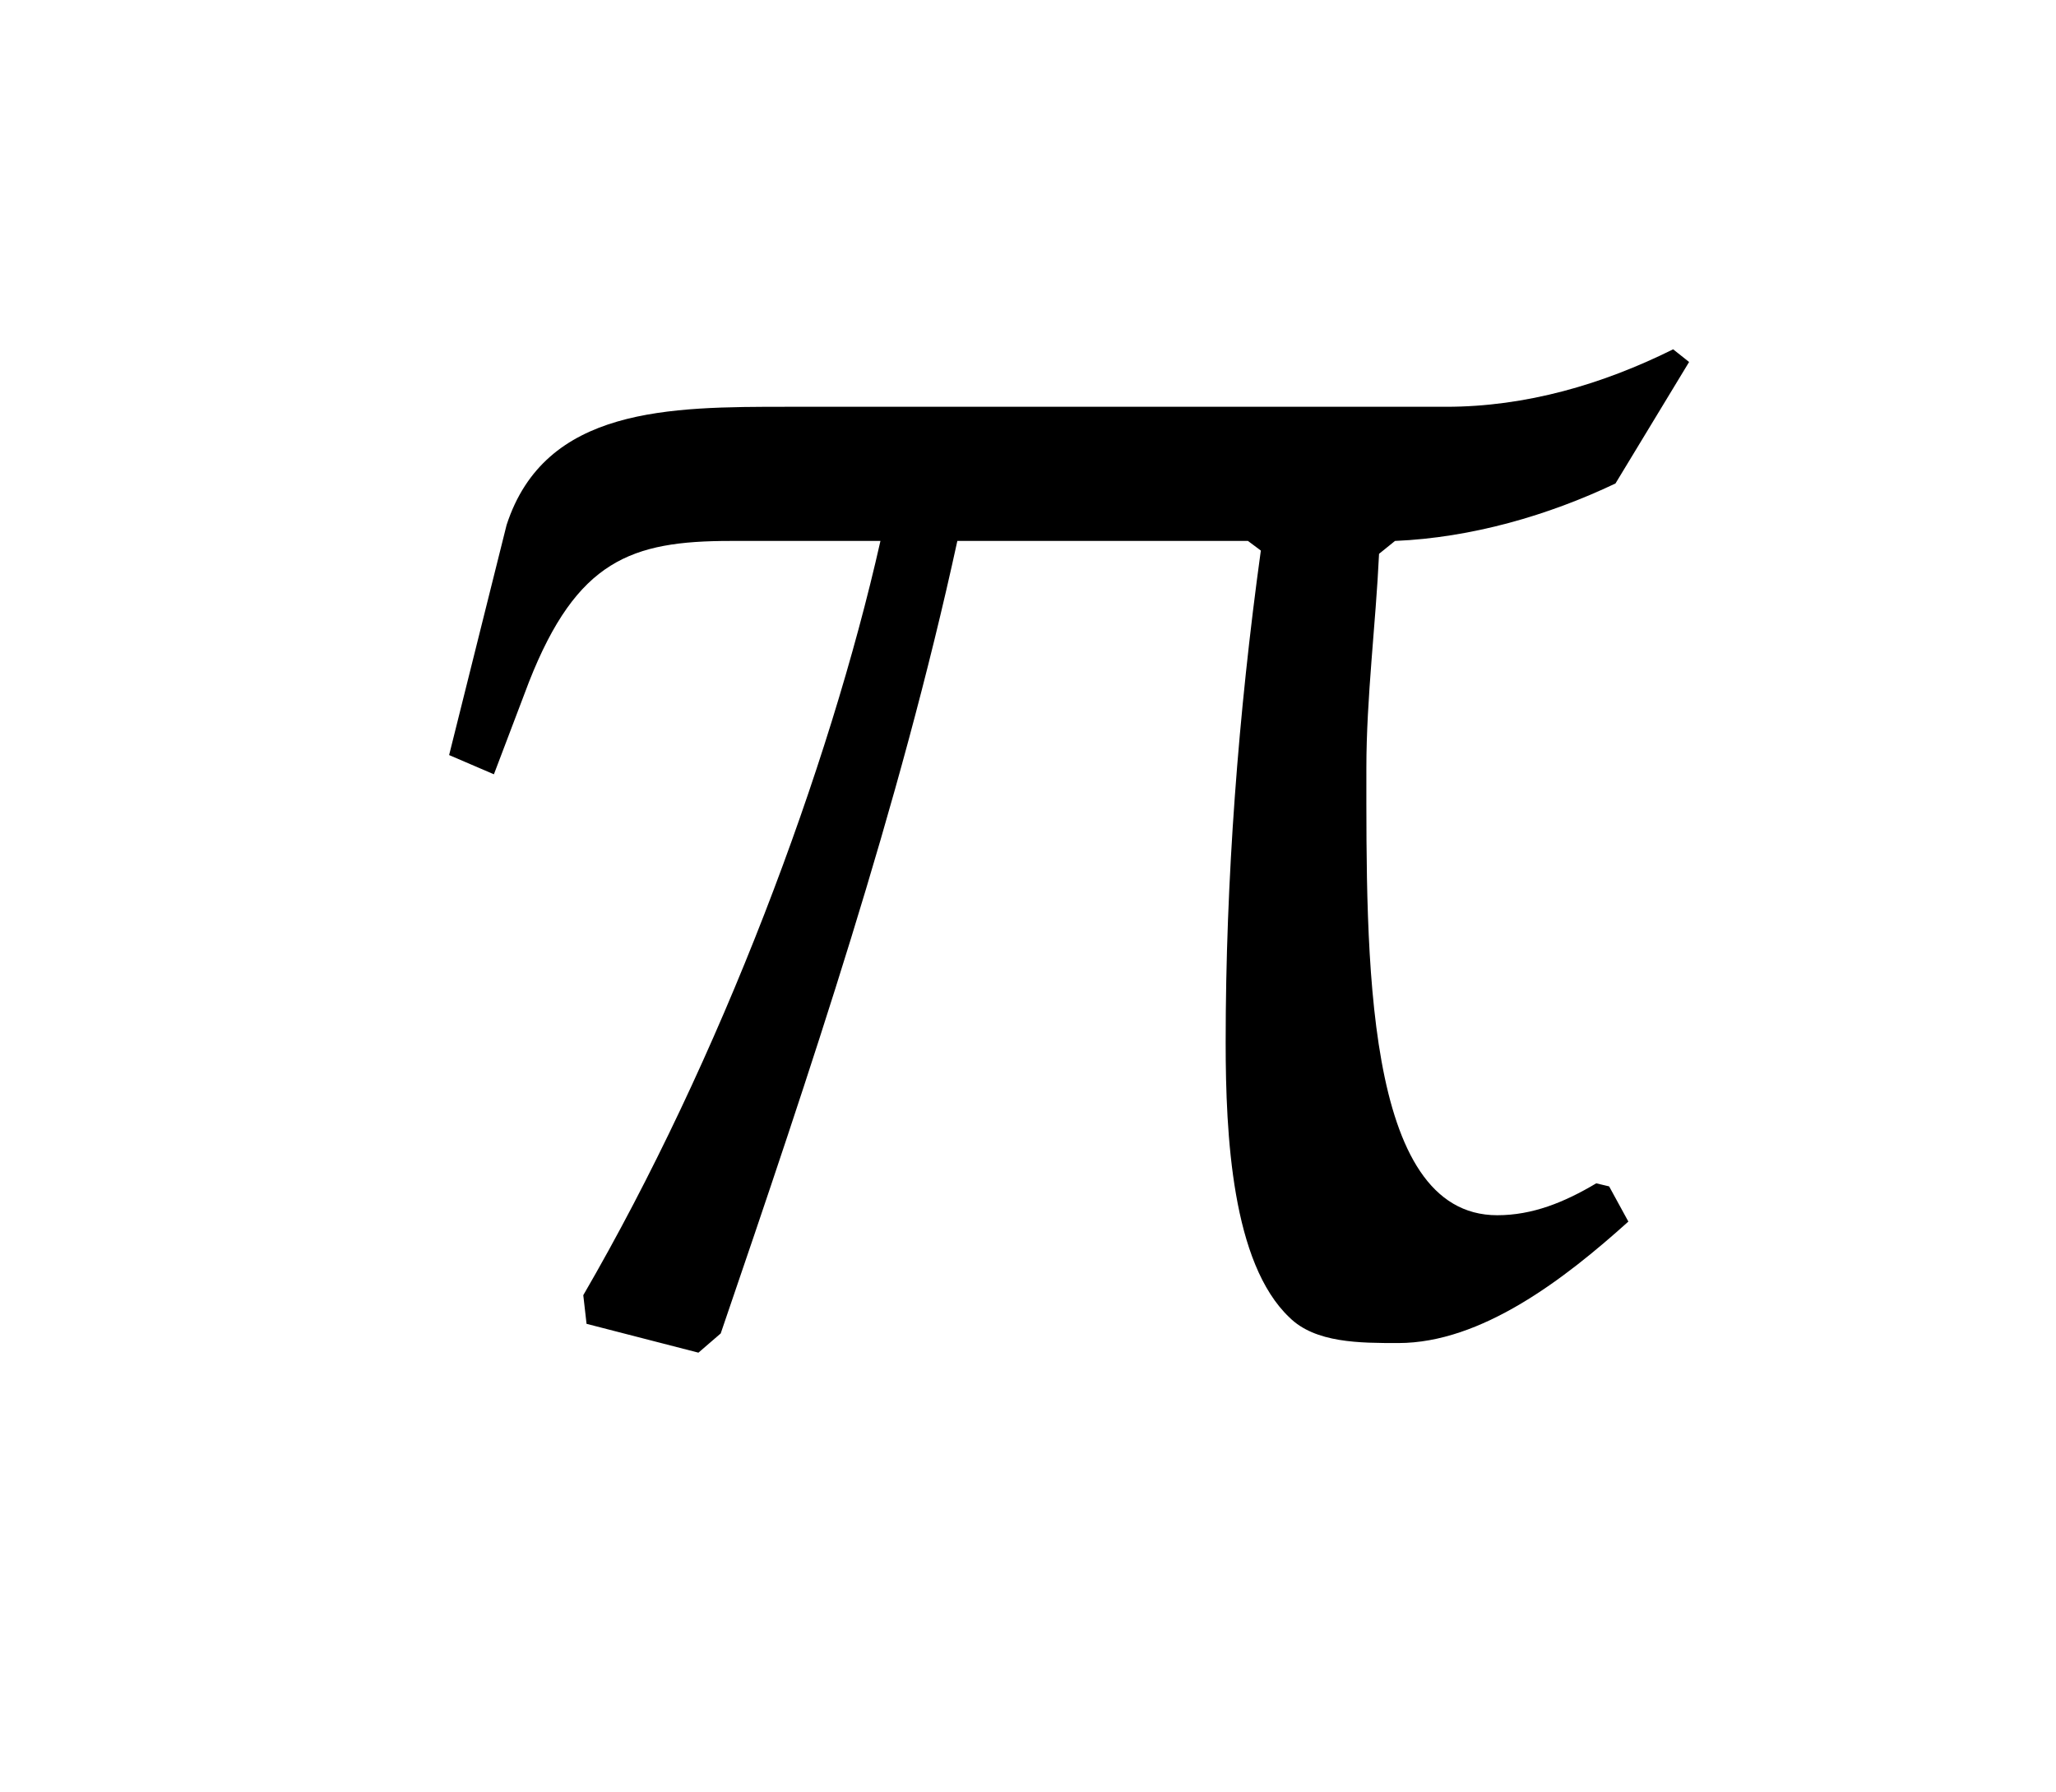 <?xml version="1.0" encoding="UTF-8"?>
<svg xmlns="http://www.w3.org/2000/svg" xmlns:xlink="http://www.w3.org/1999/xlink" width="10.053pt" height="8.763pt" viewBox="0 0 10.053 8.763" version="1.1">
<defs>
<g>
<symbol overflow="visible" id="glyph0-0">
<path style="stroke:none;" d=""/>
</symbol>
<symbol overflow="visible" id="glyph0-1">
<path style="stroke:none;" d="M 1.859 -4.578 C 1.281 -4.578 0.672 -4.578 0.484 -4 L 0.203 -2.875 L 0.422 -2.781 L 0.594 -3.234 C 0.828 -3.828 1.094 -3.922 1.578 -3.922 L 2.312 -3.922 C 2.062 -2.812 1.531 -1.391 0.859 -0.234 L 0.875 -0.094 L 1.422 0.047 L 1.531 -0.047 C 1.969 -1.328 2.406 -2.625 2.688 -3.922 L 4.109 -3.922 L 4.172 -3.875 C 4.062 -3.078 4 -2.266 4 -1.469 C 4 -1.016 4.031 -0.391 4.312 -0.125 C 4.438 0 4.656 0 4.844 0 C 5.25 0 5.656 -0.312 5.969 -0.594 L 5.875 -0.766 L 5.812 -0.781 C 5.656 -0.688 5.5 -0.625 5.328 -0.625 C 4.672 -0.625 4.688 -1.906 4.688 -2.812 C 4.688 -3.156 4.734 -3.516 4.75 -3.859 L 4.828 -3.922 C 5.203 -3.938 5.578 -4.047 5.906 -4.203 L 6.266 -4.797 L 6.188 -4.859 C 5.844 -4.688 5.469 -4.578 5.078 -4.578 Z "/>
</symbol>
</g>
</defs>
<g id="surface1">
<g style="fill:rgb(0%,0%,0%);fill-opacity:1;">
  <use xlink:href="#glyph0-1" x="1.993" y="6.567"/>
</g>
</g>
</svg>
